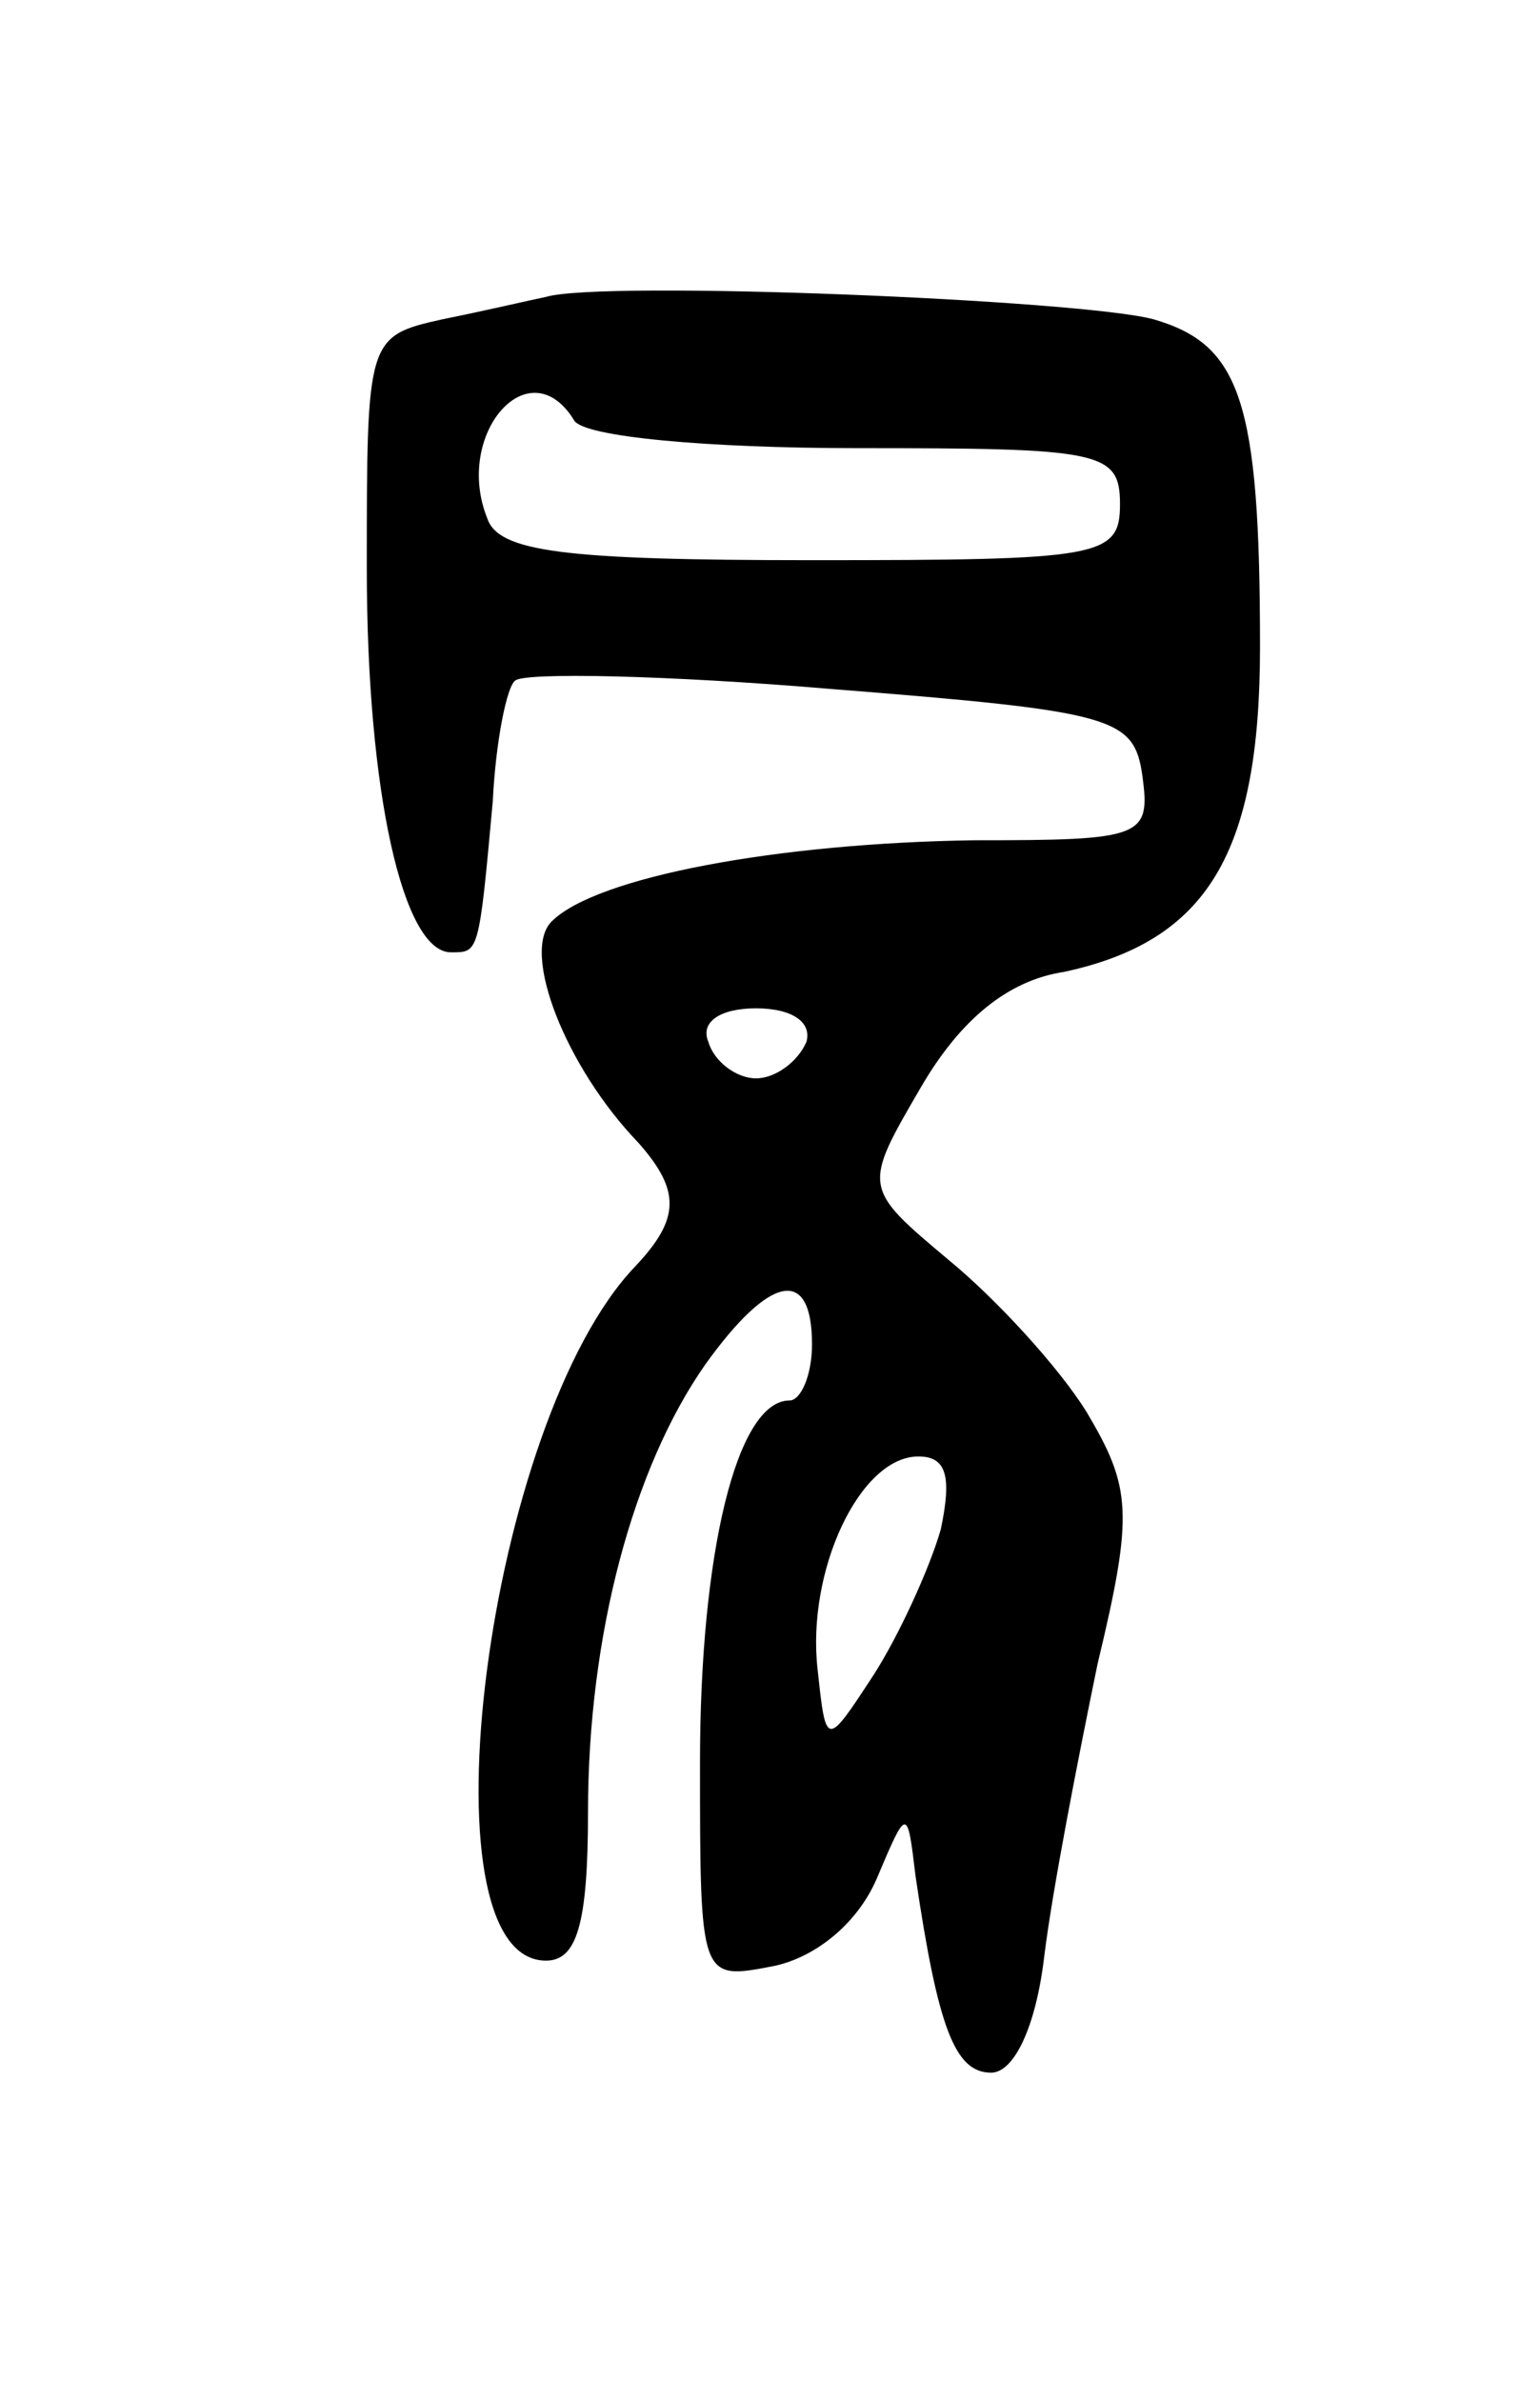 <svg version="1.0" xmlns="http://www.w3.org/2000/svg"
 width="55pt" height="85pt" viewBox="0 0 55 85"
 preserveAspectRatio="xMidYMid meet">
<g transform="translate(0,85) scale(0.1,-0.1)"
fill="#000000" stroke="none">
<path d="M195 744 c-5 -1 -22 -5 -37 -8 -27 -6 -27 -7 -27 -89 0 -80 13 -137
30 -137 10 0 10 -1 15 54 1 21 5 41 8 43 3 3 54 2 113 -3 101 -8 108 -10 111
-31 3 -22 0 -23 -60 -23 -70 -1 -135 -13 -151 -29 -11 -11 5 -52 31 -79 15
-17 15 -27 -1 -44 -53 -55 -78 -248 -32 -248 11 0 15 13 15 53 0 63 16 123 42
160 23 32 38 35 38 7 0 -11 -4 -20 -8 -20 -19 0 -32 -55 -32 -129 0 -78 0 -78
26 -73 15 3 30 15 37 31 11 26 11 26 14 1 8 -54 14 -70 27 -70 8 0 16 16 19
42 3 24 12 70 19 104 13 54 12 63 -4 90 -10 16 -32 40 -49 54 -31 26 -31 26
-10 62 14 24 31 38 51 41 51 11 70 42 70 116 0 88 -7 108 -38 117 -26 7 -197
14 -217 8z m10 -44 c3 -6 48 -10 101 -10 87 0 94 -1 94 -20 0 -19 -7 -20 -110
-20 -89 0 -112 3 -116 15 -12 30 15 61 31 35z m83 -222 c-3 -7 -11 -13 -18
-13 -7 0 -15 6 -17 13 -3 7 4 12 17 12 13 0 20 -5 18 -12z m48 -174 c-4 -14
-15 -38 -24 -52 -17 -26 -17 -26 -20 2 -4 35 15 76 36 76 10 0 12 -7 8 -26z"/>
</g>
</svg>
